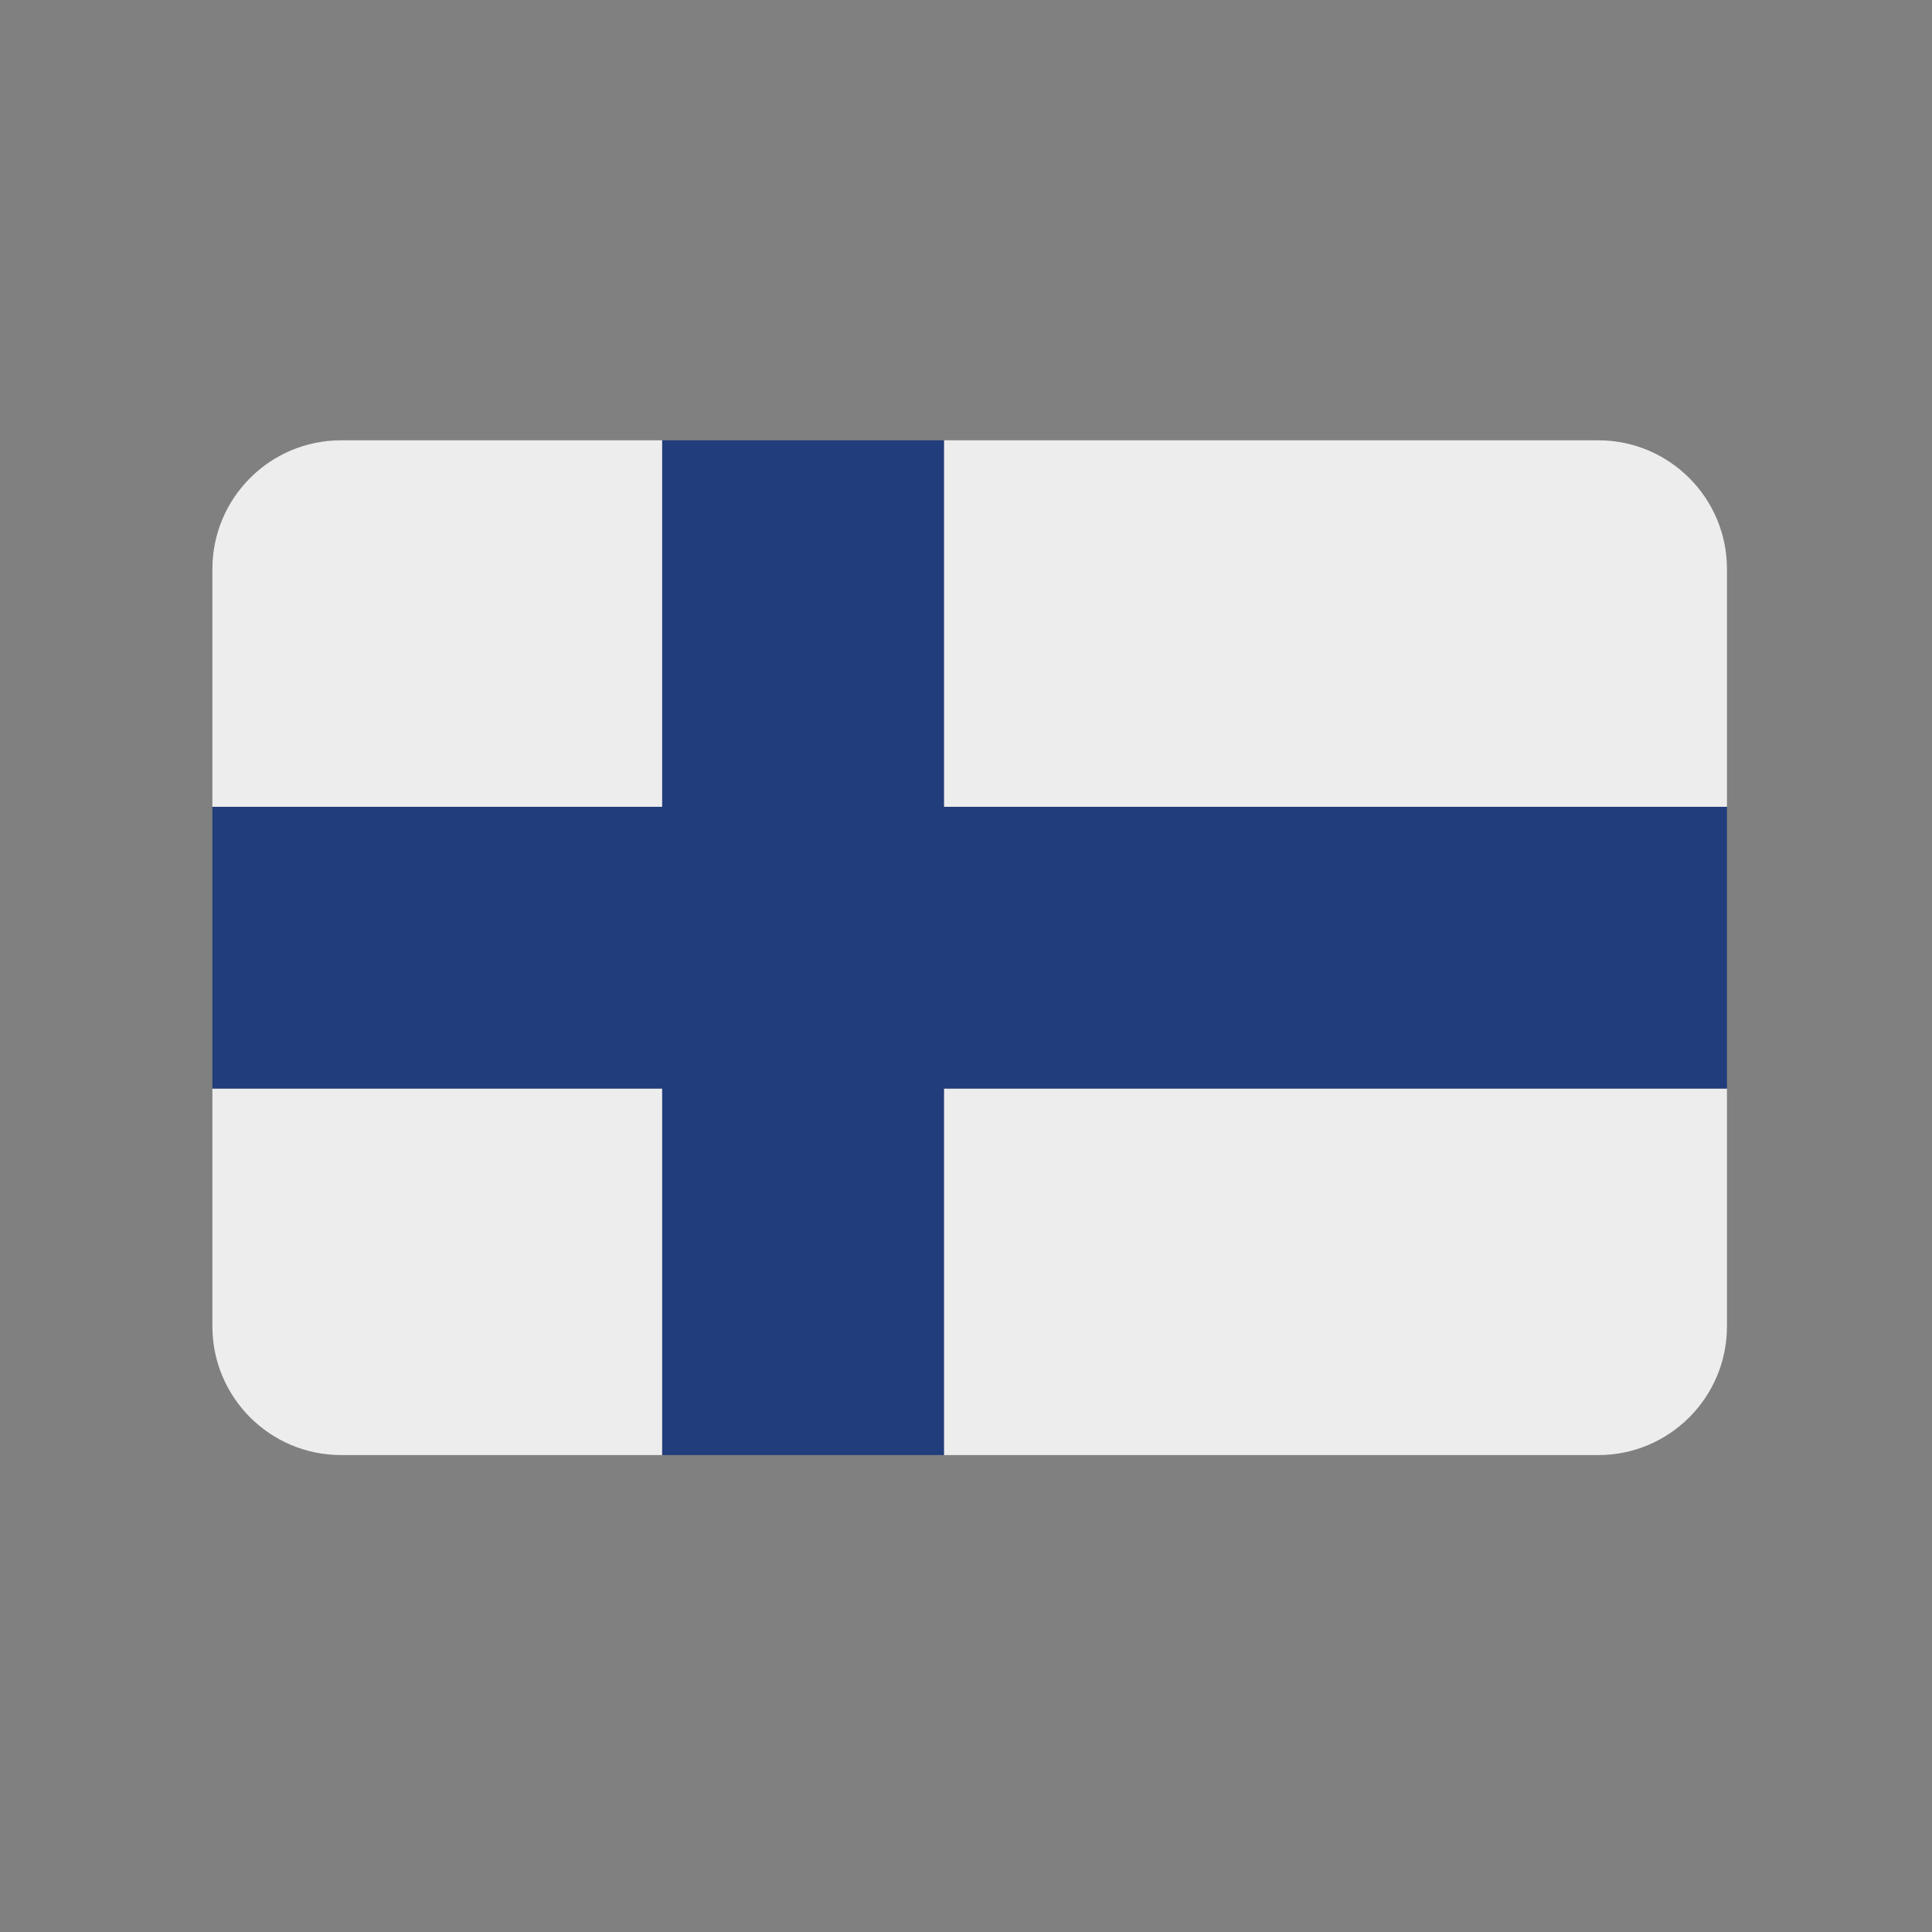 <?xml version="1.0" encoding="utf-8"?>
<!-- Generator: Adobe Illustrator 16.0.0, SVG Export Plug-In . SVG Version: 6.00 Build 0)  -->
<!DOCTYPE svg PUBLIC "-//W3C//DTD SVG 1.1//EN" "http://www.w3.org/Graphics/SVG/1.1/DTD/svg11.dtd">
<svg version="1.1" id="Layer_1" xmlns="http://www.w3.org/2000/svg" xmlns:xlink="http://www.w3.org/1999/xlink" x="0px" y="0px"
	 width="255.121px" height="255.121px" viewBox="0 0 255.121 255.121" enable-background="new 0 0 255.121 255.121"
	 xml:space="preserve">
<rect x="0" y="0" width="255.121" height="255.121" fill="#808080" stroke="none"/>
<g>
	<path fill="#EDEDED" d="M211.046,58.143h-86.4v48.398h103.4V75.143C228.046,65.754,220.436,58.143,211.046,58.143z"/>
	<path fill="#EDEDED" d="M87.444,58.143H45.047c-9.389,0-17,7.611-17,17v31.398h59.396L87.444,58.143L87.444,58.143z"/>
	<path fill="#EDEDED" d="M124.646,192.143h86.4c9.39,0,17-7.61,17-17v-31.397h-103.4V192.143z"/>
	<path fill="#EDEDED" d="M28.047,143.744v31.398c0,9.389,7.611,17,17,17h42.396v-48.398H28.047z"/>
	<polygon fill="#223D7B" points="124.646,58.143 87.444,58.143 87.444,106.541 28.047,106.541 28.047,143.744 87.444,143.744 
		87.444,192.143 124.646,192.143 124.646,143.744 228.046,143.744 228.046,106.541 124.646,106.541 	"/>
</g>
</svg>
